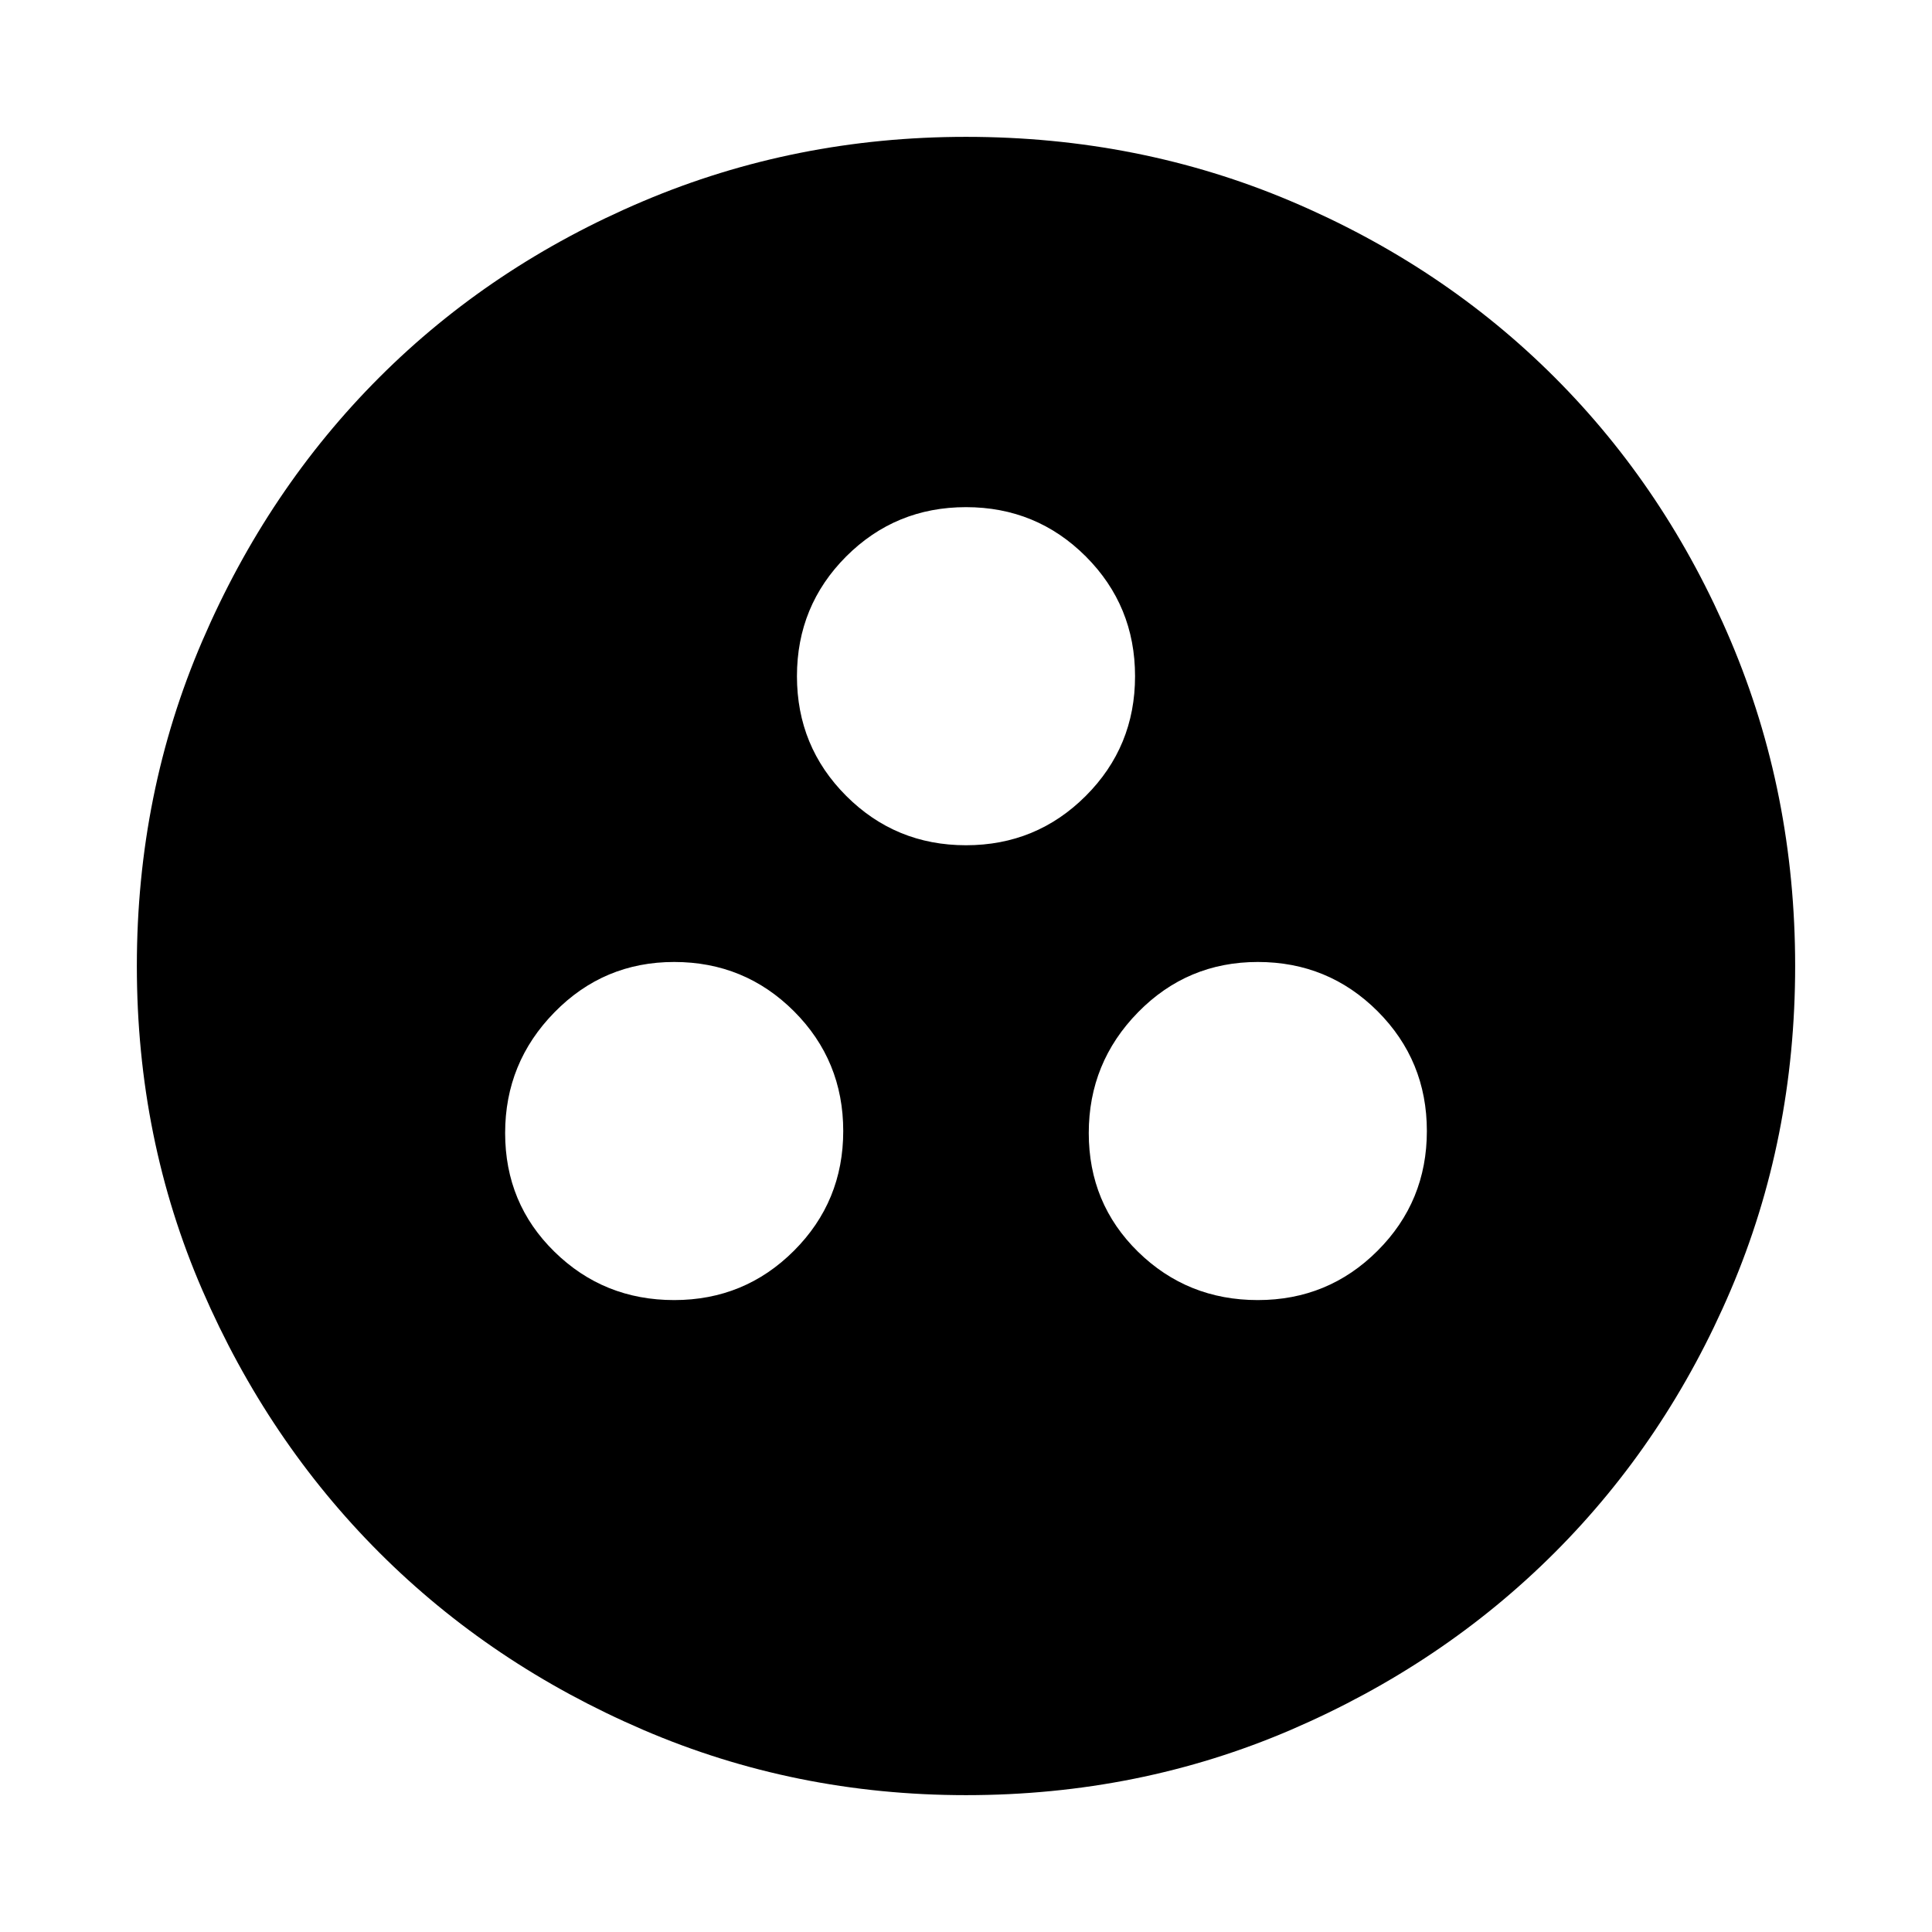 <svg xmlns="http://www.w3.org/2000/svg" height="24" width="24"><path d="M12 22.3Q9.875 22.3 7.988 21.488Q6.1 20.675 4.713 19.288Q3.325 17.9 2.513 16.025Q1.7 14.15 1.7 12Q1.7 9.85 2.513 7.962Q3.325 6.075 4.713 4.687Q6.1 3.3 7.988 2.5Q9.875 1.7 12 1.7Q14.15 1.7 16.038 2.5Q17.925 3.3 19.312 4.687Q20.7 6.075 21.5 7.962Q22.3 9.85 22.3 12Q22.3 14.15 21.5 16.025Q20.7 17.9 19.312 19.288Q17.925 20.675 16.038 21.488Q14.15 22.3 12 22.3ZM12 10.5Q12.875 10.5 13.488 9.887Q14.1 9.275 14.1 8.4Q14.1 7.525 13.488 6.912Q12.875 6.3 12 6.3Q11.125 6.3 10.512 6.912Q9.9 7.525 9.9 8.4Q9.9 9.275 10.512 9.887Q11.125 10.5 12 10.5ZM8.375 16.15Q9.25 16.15 9.863 15.537Q10.475 14.925 10.475 14.05Q10.475 13.175 9.863 12.562Q9.25 11.95 8.375 11.95Q7.5 11.95 6.888 12.575Q6.275 13.2 6.275 14.075Q6.275 14.95 6.888 15.55Q7.5 16.15 8.375 16.15ZM15.625 16.15Q16.5 16.15 17.113 15.537Q17.725 14.925 17.725 14.05Q17.725 13.175 17.113 12.562Q16.5 11.95 15.625 11.95Q14.75 11.95 14.137 12.575Q13.525 13.2 13.525 14.075Q13.525 14.95 14.137 15.55Q14.75 16.15 15.625 16.15Z"/></svg>